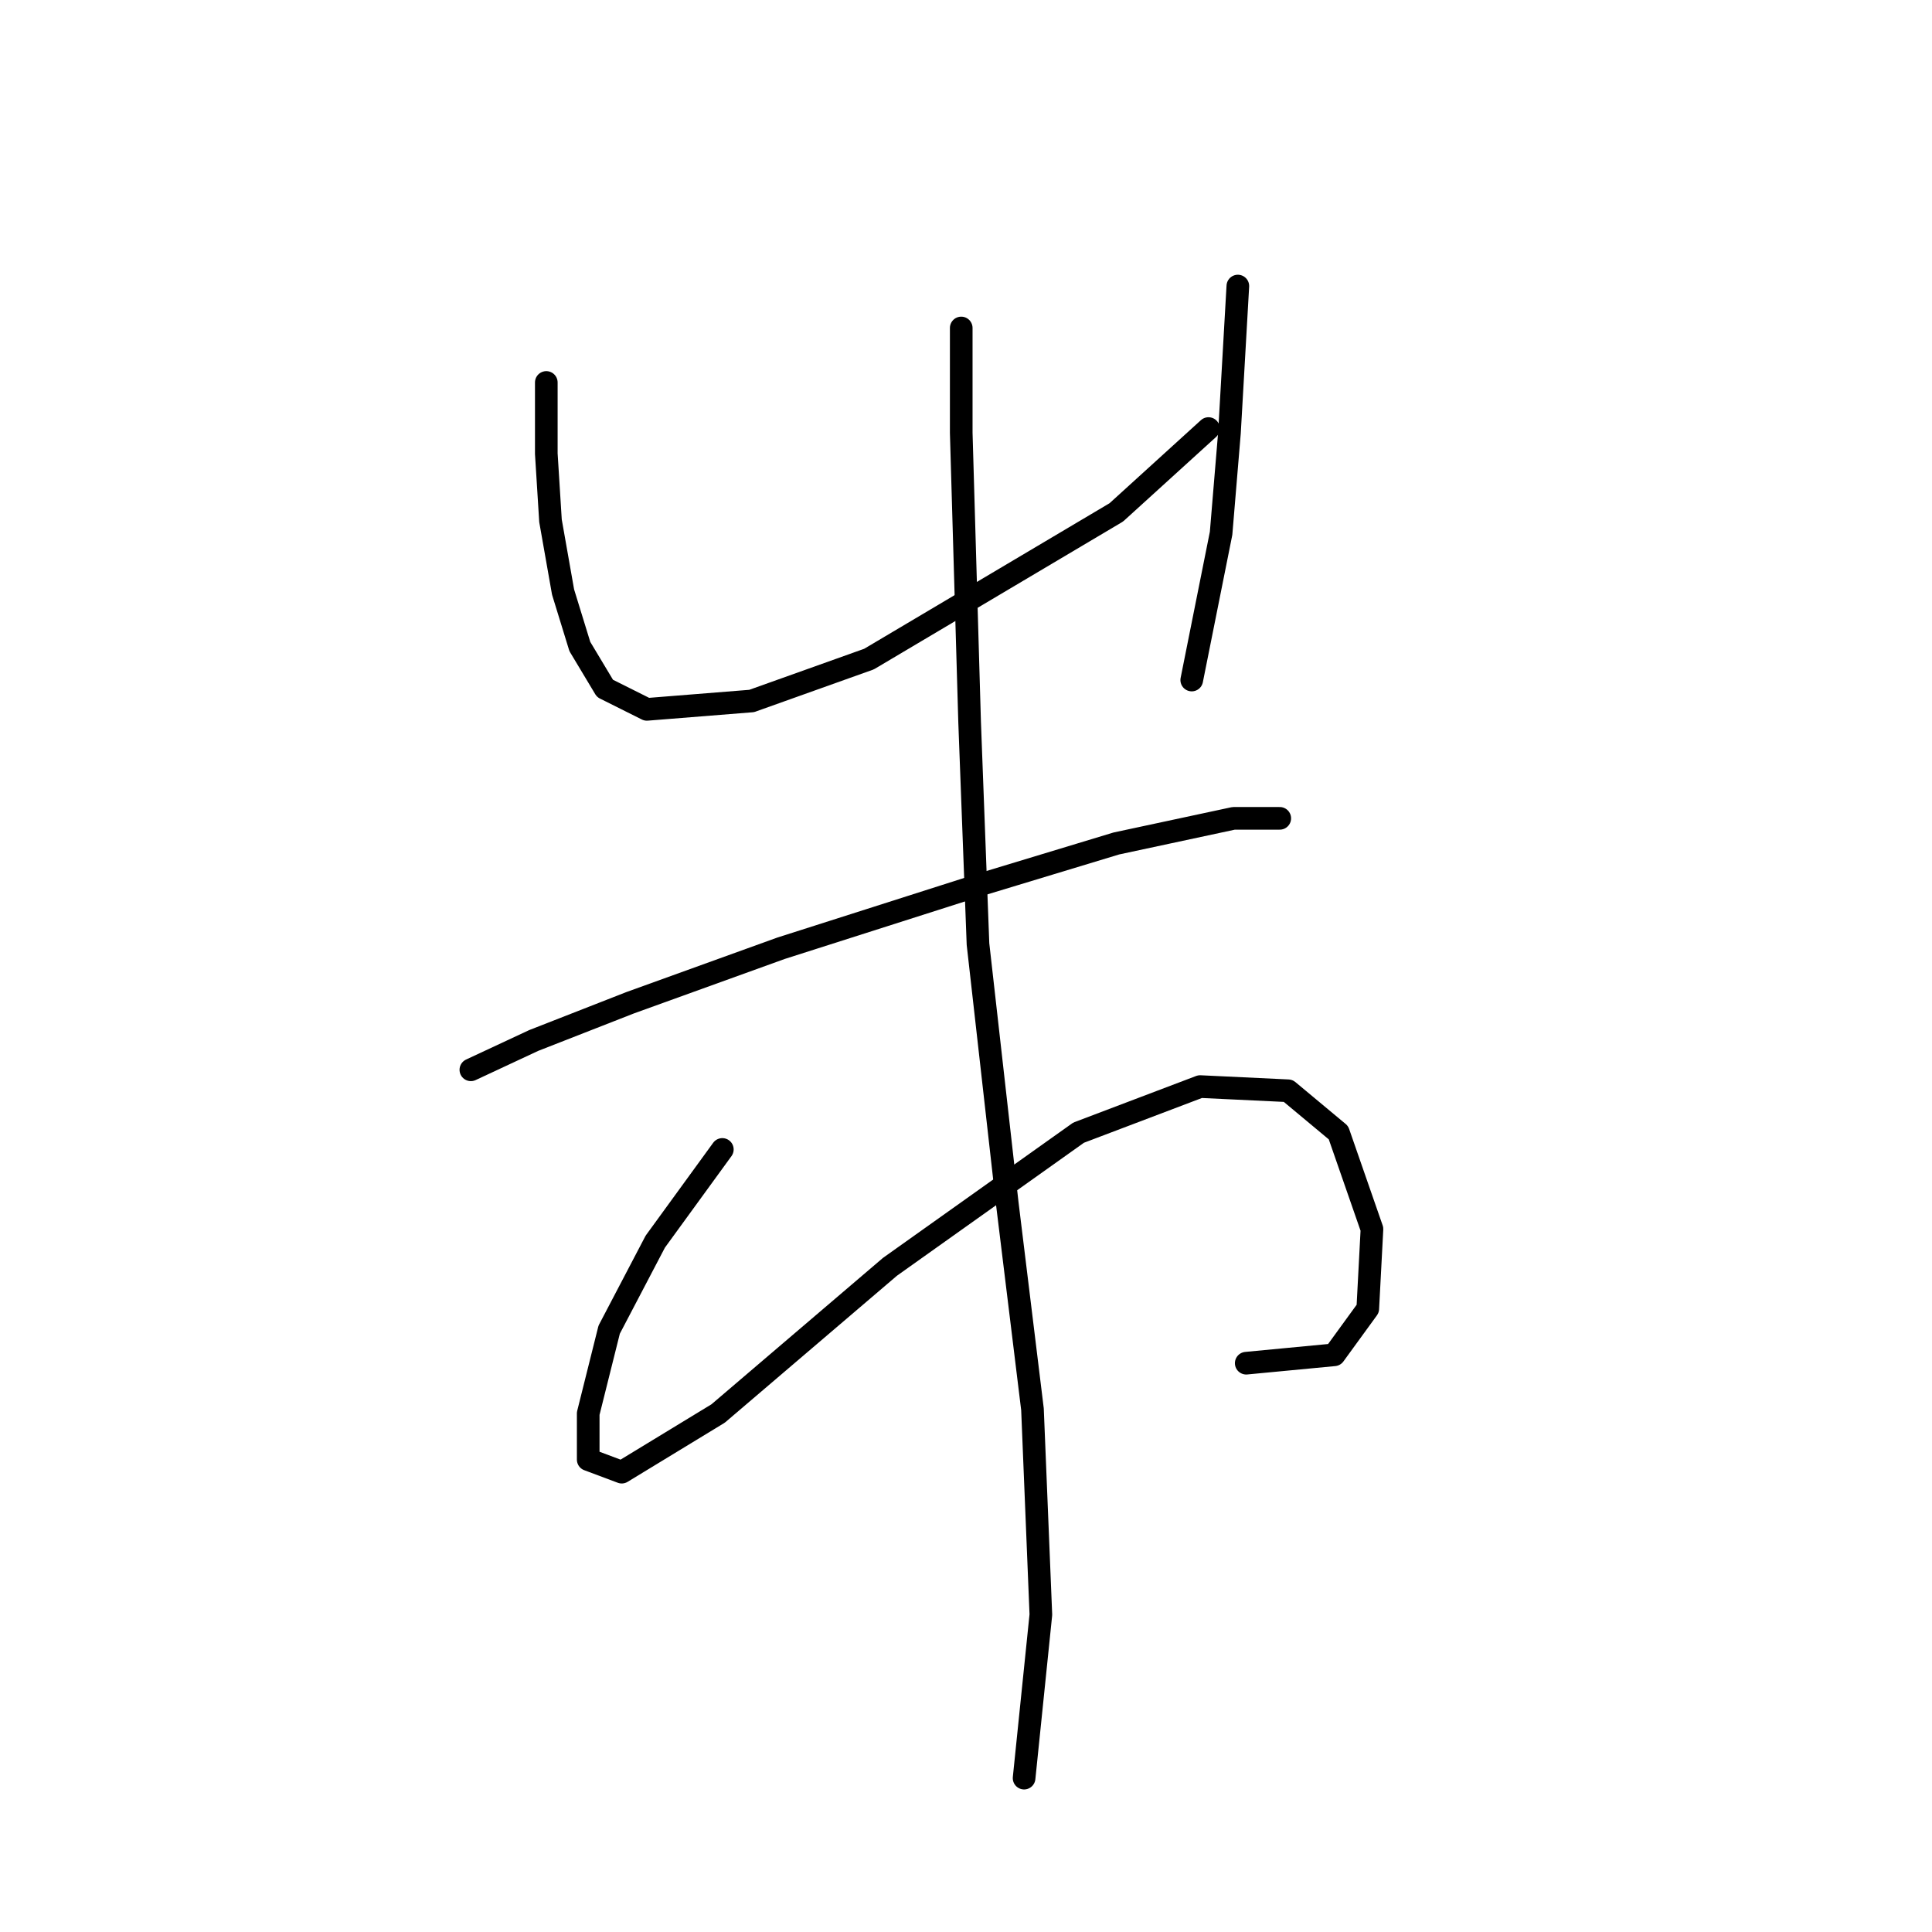 <?xml version="1.0" standalone="no"?>
    <svg width="256" height="256" xmlns="http://www.w3.org/2000/svg" version="1.1">
    <polyline stroke="black" stroke-width="3" stroke-linecap="round" fill="transparent" stroke-linejoin="round" points="72.388 50.678 72.388 60.119 72.943 69.004 74.609 78.445 76.831 85.665 80.163 91.218 85.716 93.995 99.6 92.884 115.15 87.331 147.916 67.893 160.134 56.786 160.134 56.786 " />
        <polyline stroke="black" stroke-width="3" stroke-linecap="round" fill="transparent" stroke-linejoin="round" points="164.021 37.904 162.91 57.342 161.8 70.67 157.912 90.108 157.912 90.108 " />
        <polyline stroke="black" stroke-width="3" stroke-linecap="round" fill="transparent" stroke-linejoin="round" points="62.392 141.755 70.722 137.868 83.495 132.87 103.488 125.65 129.589 117.32 147.916 111.766 163.466 108.434 169.575 108.434 169.575 108.434 " />
        <polyline stroke="black" stroke-width="3" stroke-linecap="round" fill="transparent" stroke-linejoin="round" points="95.713 152.307 86.827 164.525 80.718 176.187 77.941 187.294 77.941 193.403 82.384 195.069 95.157 187.294 117.927 167.857 142.918 150.086 159.023 143.977 170.685 144.532 177.35 150.086 181.792 162.859 181.237 173.41 176.794 179.519 165.132 180.63 165.132 180.63 " />
        <polyline stroke="black" stroke-width="3" stroke-linecap="round" fill="transparent" stroke-linejoin="round" points="127.368 43.458 127.368 57.342 128.479 95.661 129.589 125.095 133.477 159.527 136.809 186.739 137.92 213.951 135.698 235.61 135.698 235.61 " />
        </svg>